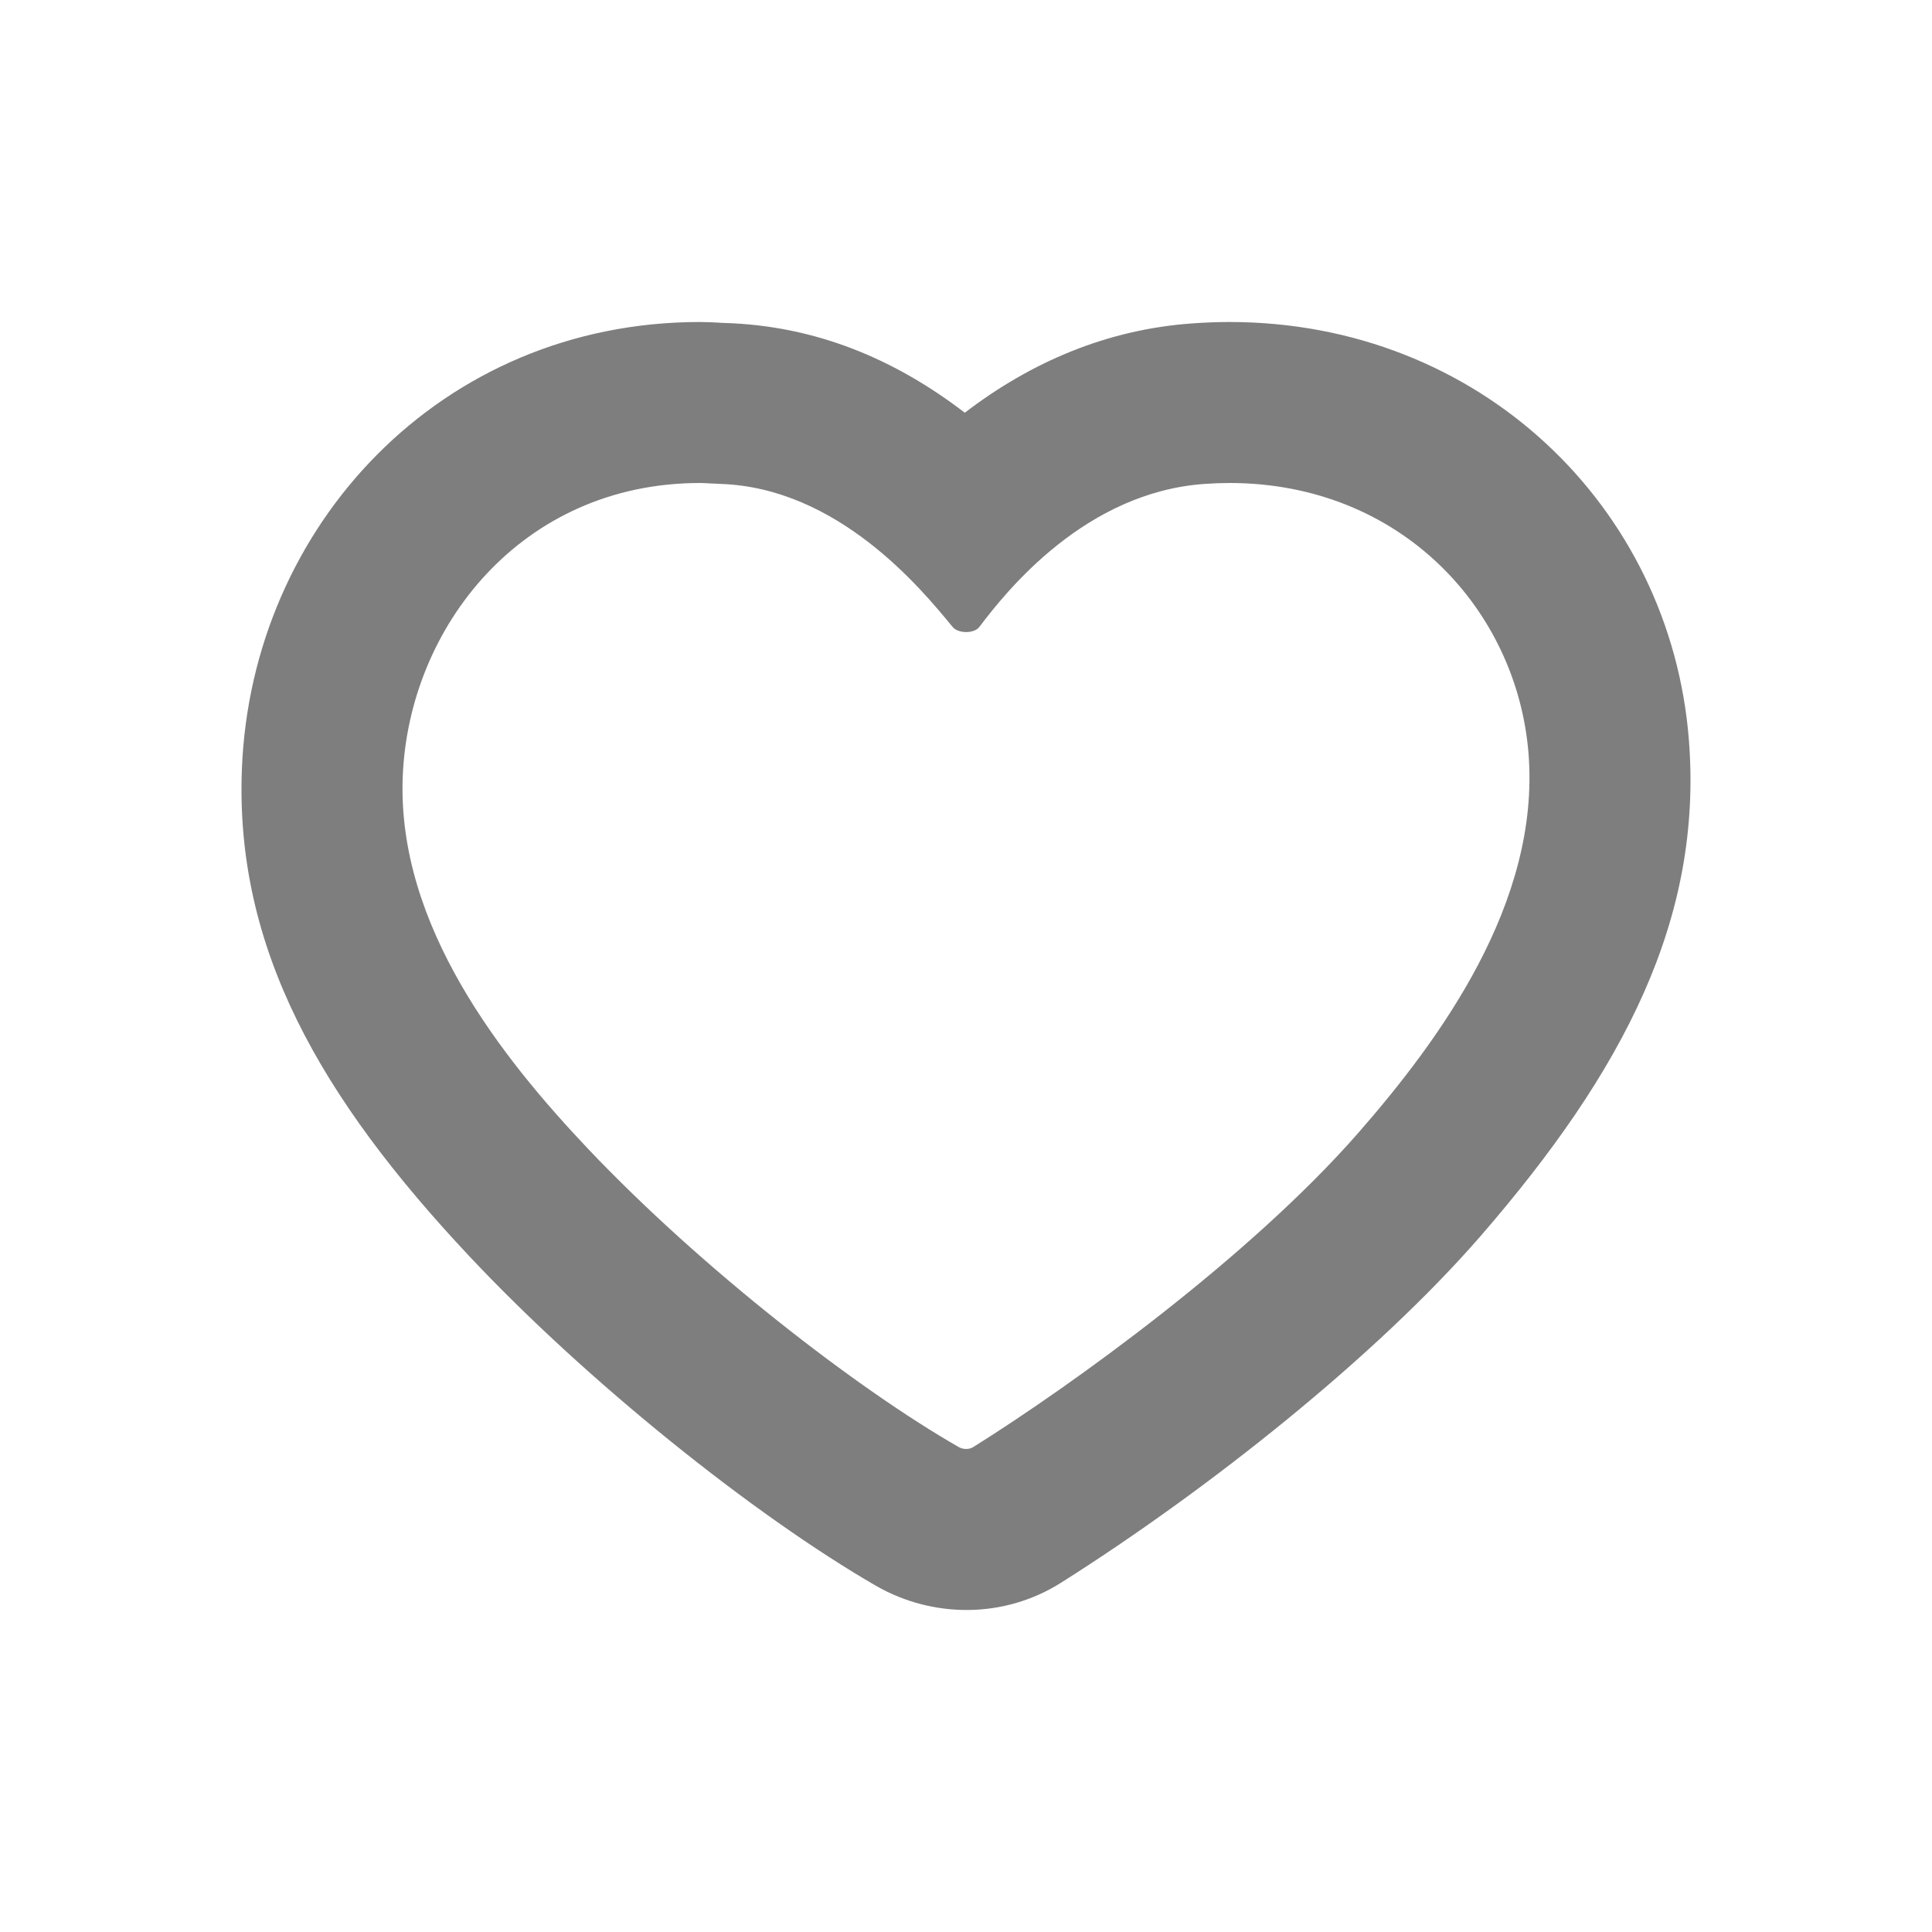 <svg width="24" height="24" viewBox="0 0 24 24" fill="none" xmlns="http://www.w3.org/2000/svg">
<g id="icon / 24-cont / social / like-24">
<path id="like-24" fill-rule="evenodd" clip-rule="evenodd" d="M8.937 4.009C9.002 4.012 9.009 4.013 9.002 4.012C10.133 4.046 11.117 4.461 11.985 5.127C12.809 4.496 13.755 4.091 14.816 4.017C14.969 4.006 15.122 4 15.273 4C18.376 4 20.752 6.293 20.98 9.192C21.154 11.414 20.17 13.303 18.395 15.352C17.096 16.848 15.006 18.508 13.179 19.662C12.47 20.11 11.586 20.101 10.888 19.703C9.356 18.818 7.287 17.157 5.829 15.604C3.977 13.632 2.917 11.778 3.005 9.551C3.124 6.538 5.473 4 8.695 4C8.769 4 8.849 4.004 8.929 4.008L8.937 4.009ZM18.988 9.363C18.846 7.572 17.4 6 15.274 6C15.174 6 15.072 6.004 14.968 6.011C13.488 6.113 12.512 7.329 12.166 7.788C12.1 7.874 11.902 7.872 11.834 7.788L11.822 7.774C11.447 7.318 10.409 6.054 8.94 6.011C8.921 6.011 8.882 6.009 8.84 6.006C8.783 6.003 8.72 6 8.696 6C6.472 6 5.076 7.8 5.003 9.647C4.929 11.505 6.246 13.153 7.305 14.271C8.713 15.756 10.643 17.251 11.91 17.976C11.964 18.006 12.037 18.009 12.09 17.976C13.329 17.2 15.519 15.618 16.869 14.078C17.883 12.918 19.134 11.218 18.988 9.363Z" fill="#7E7E7E"/>
</g>
</svg>
